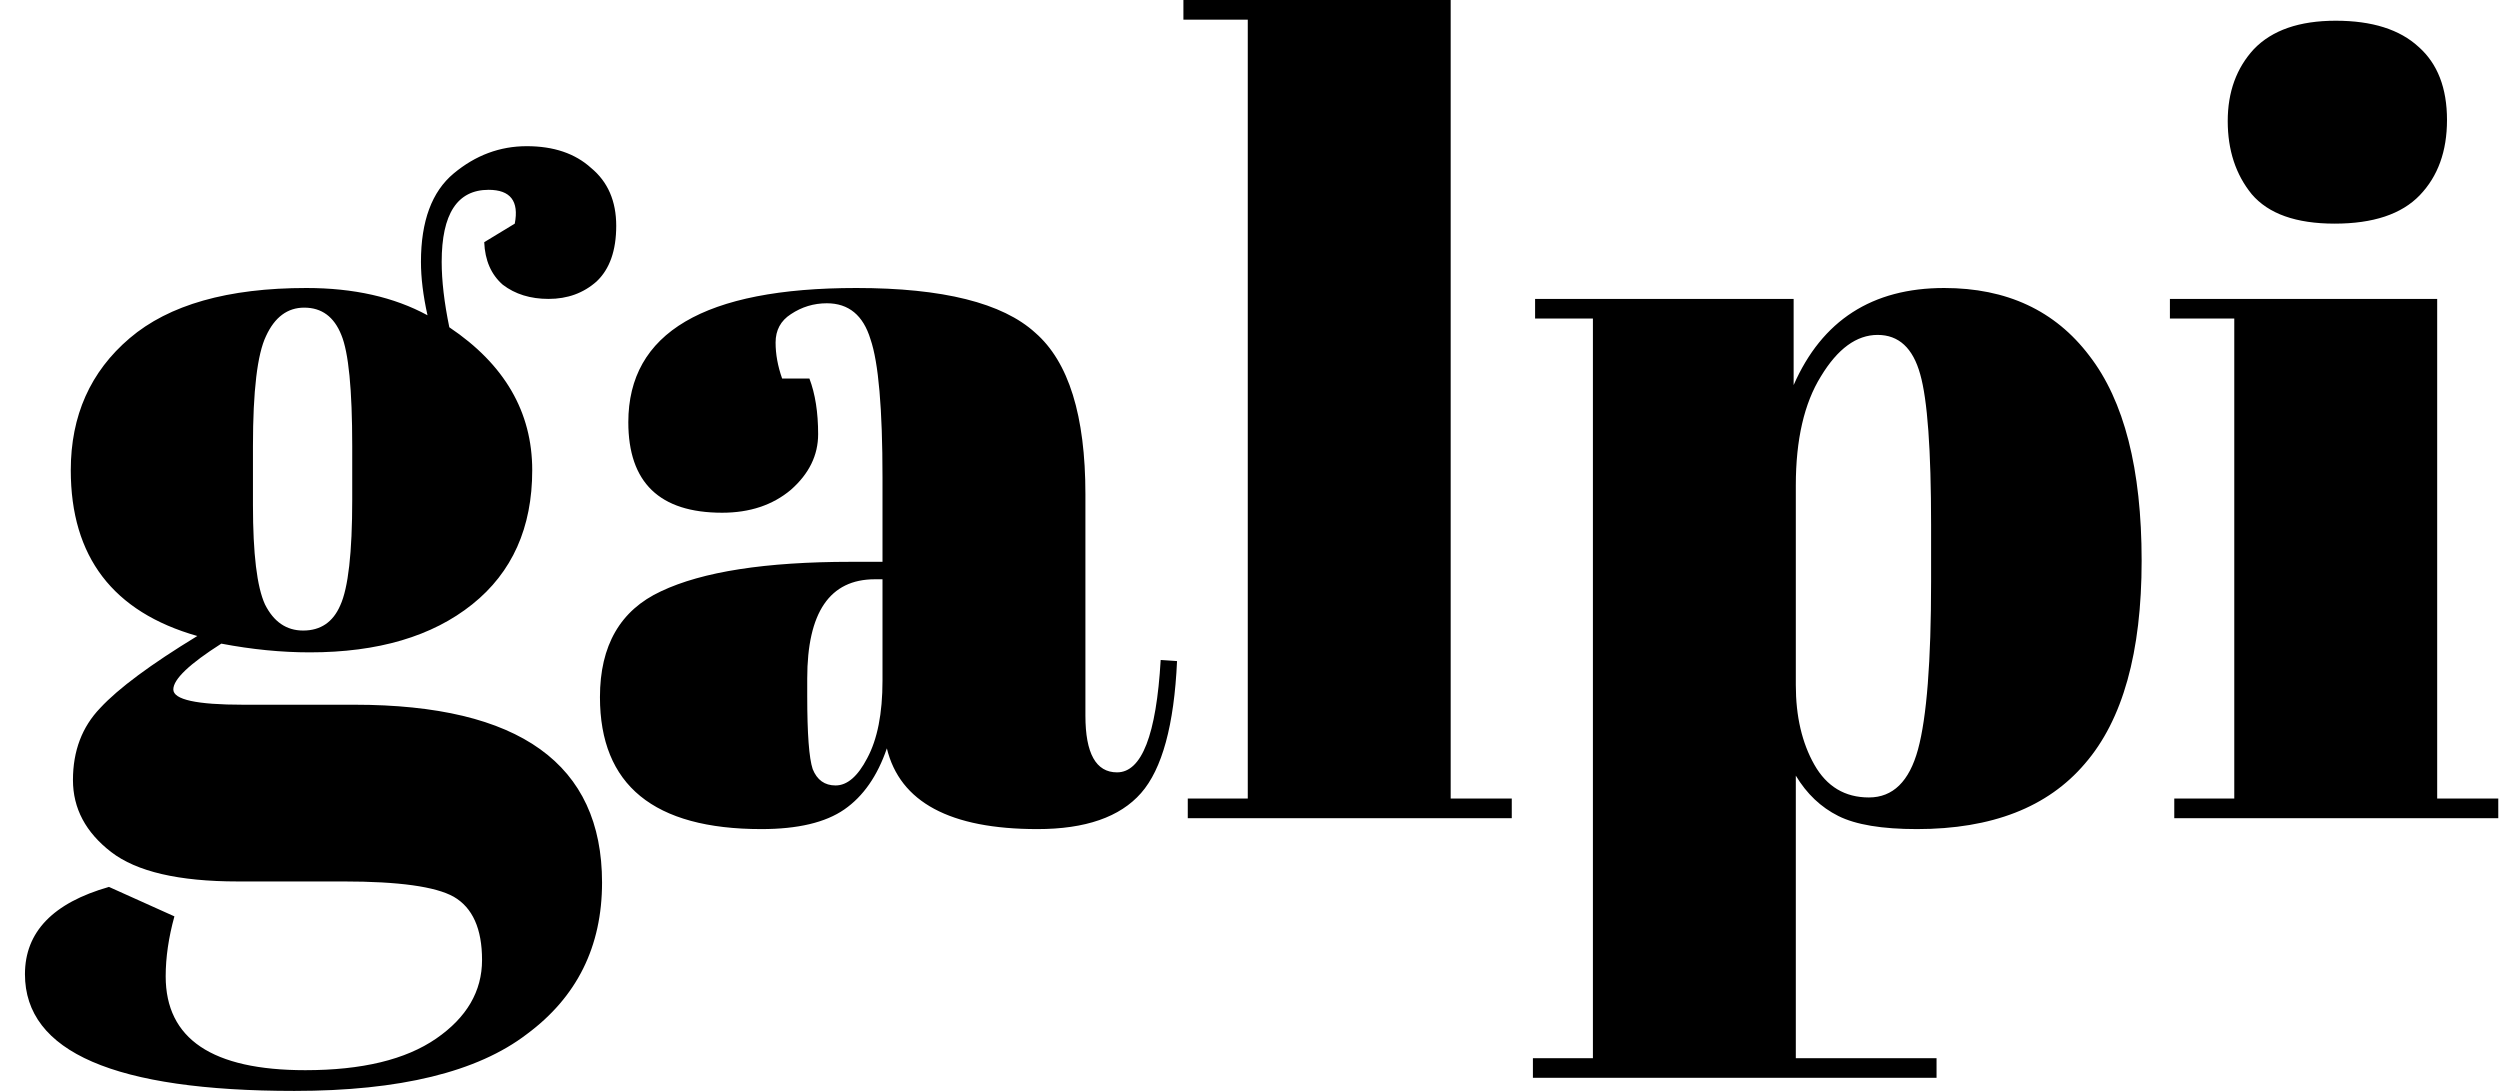 <svg width="55" height="24" viewBox="0 0 55 24" fill="none" xmlns="http://www.w3.org/2000/svg">
<path d="M10.653 5.328L11.325 4.92C11.421 4.424 11.229 4.176 10.749 4.176C10.061 4.176 9.717 4.704 9.717 5.76C9.717 6.176 9.773 6.656 9.885 7.2C11.101 8.016 11.709 9.064 11.709 10.344C11.709 11.608 11.269 12.592 10.389 13.296C9.509 14 8.317 14.352 6.813 14.352C6.189 14.352 5.541 14.288 4.869 14.16C4.165 14.608 3.813 14.944 3.813 15.168C3.813 15.392 4.325 15.504 5.349 15.504H7.797C11.429 15.504 13.245 16.808 13.245 19.416C13.245 20.824 12.693 21.936 11.589 22.752C10.501 23.584 8.797 24 6.477 24C2.525 24 0.549 23.144 0.549 21.432C0.549 20.504 1.165 19.864 2.397 19.512L3.837 20.16C3.709 20.624 3.645 21.064 3.645 21.48C3.645 22.856 4.669 23.544 6.717 23.544C7.965 23.544 8.925 23.312 9.597 22.848C10.269 22.384 10.605 21.808 10.605 21.12C10.605 20.432 10.397 19.968 9.981 19.728C9.581 19.504 8.773 19.392 7.557 19.392H5.229C3.933 19.392 3.005 19.176 2.445 18.744C1.885 18.312 1.605 17.784 1.605 17.16C1.605 16.52 1.805 15.992 2.205 15.576C2.605 15.144 3.317 14.616 4.341 13.992C2.485 13.464 1.557 12.248 1.557 10.344C1.557 9.144 1.989 8.176 2.853 7.44C3.717 6.704 5.013 6.336 6.741 6.336C7.781 6.336 8.669 6.536 9.405 6.936C9.309 6.504 9.261 6.112 9.261 5.76C9.261 4.864 9.501 4.216 9.981 3.816C10.461 3.416 10.997 3.216 11.589 3.216C12.181 3.216 12.653 3.376 13.005 3.696C13.373 4 13.557 4.424 13.557 4.968C13.557 5.512 13.413 5.92 13.125 6.192C12.837 6.448 12.485 6.576 12.069 6.576C11.669 6.576 11.333 6.472 11.061 6.264C10.805 6.04 10.669 5.728 10.653 5.328ZM5.565 9.816V11.112C5.565 12.184 5.653 12.912 5.829 13.296C6.021 13.68 6.301 13.872 6.669 13.872C7.053 13.872 7.325 13.688 7.485 13.32C7.661 12.936 7.749 12.16 7.749 10.992V9.816C7.749 8.568 7.669 7.752 7.509 7.368C7.349 6.968 7.077 6.768 6.693 6.768C6.325 6.768 6.045 6.976 5.853 7.392C5.661 7.792 5.565 8.6 5.565 9.816ZM18.719 12.36H19.415V10.512C19.415 8.992 19.327 7.976 19.151 7.464C18.991 6.936 18.671 6.672 18.191 6.672C17.903 6.672 17.639 6.752 17.399 6.912C17.175 7.056 17.063 7.264 17.063 7.536C17.063 7.792 17.111 8.056 17.207 8.328H17.807C17.935 8.664 17.999 9.072 17.999 9.552C17.999 10.016 17.799 10.424 17.399 10.776C16.999 11.112 16.495 11.28 15.887 11.28C14.511 11.28 13.823 10.616 13.823 9.288C13.823 7.32 15.495 6.336 18.839 6.336C20.743 6.336 22.055 6.664 22.775 7.32C23.511 7.96 23.879 9.144 23.879 10.872V15.744C23.879 16.576 24.111 16.992 24.575 16.992C25.119 16.992 25.439 16.168 25.535 14.52L25.895 14.544C25.831 15.952 25.567 16.92 25.103 17.448C24.639 17.976 23.879 18.24 22.823 18.24C20.903 18.24 19.799 17.648 19.511 16.464C19.303 17.072 18.991 17.52 18.575 17.808C18.159 18.096 17.551 18.24 16.751 18.24C14.383 18.24 13.199 17.272 13.199 15.336C13.199 14.2 13.647 13.424 14.543 13.008C15.455 12.576 16.847 12.36 18.719 12.36ZM17.759 15.312C17.759 16.144 17.799 16.68 17.879 16.92C17.975 17.16 18.143 17.28 18.383 17.28C18.639 17.28 18.871 17.08 19.079 16.68C19.303 16.264 19.415 15.696 19.415 14.976V12.744H19.247C18.255 12.744 17.759 13.472 17.759 14.928V15.312ZM26.035 -1.43051e-06H31.915V17.568H33.259V18H26.131V17.568H27.451V0.432H26.035V-1.43051e-06ZM42.484 11.544C42.484 9.896 42.404 8.792 42.244 8.232C42.084 7.656 41.772 7.368 41.308 7.368C40.844 7.368 40.428 7.672 40.06 8.28C39.692 8.872 39.508 9.672 39.508 10.68V15.072C39.508 15.76 39.644 16.344 39.916 16.824C40.188 17.304 40.588 17.544 41.116 17.544C41.644 17.544 42.004 17.192 42.196 16.488C42.388 15.784 42.484 14.552 42.484 12.792V11.544ZM39.46 6.576V8.472C40.084 7.048 41.188 6.336 42.772 6.336C44.148 6.336 45.212 6.832 45.964 7.824C46.732 8.816 47.116 10.32 47.116 12.336C47.116 14.352 46.7 15.84 45.868 16.8C45.052 17.76 43.82 18.24 42.172 18.24C41.404 18.24 40.828 18.144 40.444 17.952C40.06 17.76 39.748 17.464 39.508 17.064V23.28H42.604V23.712H33.724V23.28H35.044V7.008H33.772V6.576H39.46ZM51.362 4.92C50.514 4.92 49.906 4.704 49.538 4.272C49.186 3.84 49.01 3.304 49.01 2.664C49.01 2.024 49.202 1.496 49.586 1.08C49.986 0.664 50.586 0.456 51.386 0.456C52.186 0.456 52.794 0.648 53.21 1.032C53.626 1.4 53.834 1.936 53.834 2.64C53.834 3.328 53.634 3.88 53.234 4.296C52.834 4.712 52.21 4.92 51.362 4.92ZM47.738 6.576H53.618V17.568H54.962V18H47.834V17.568H49.154V7.008H47.738V6.576Z" fill="black"/>
</svg>
